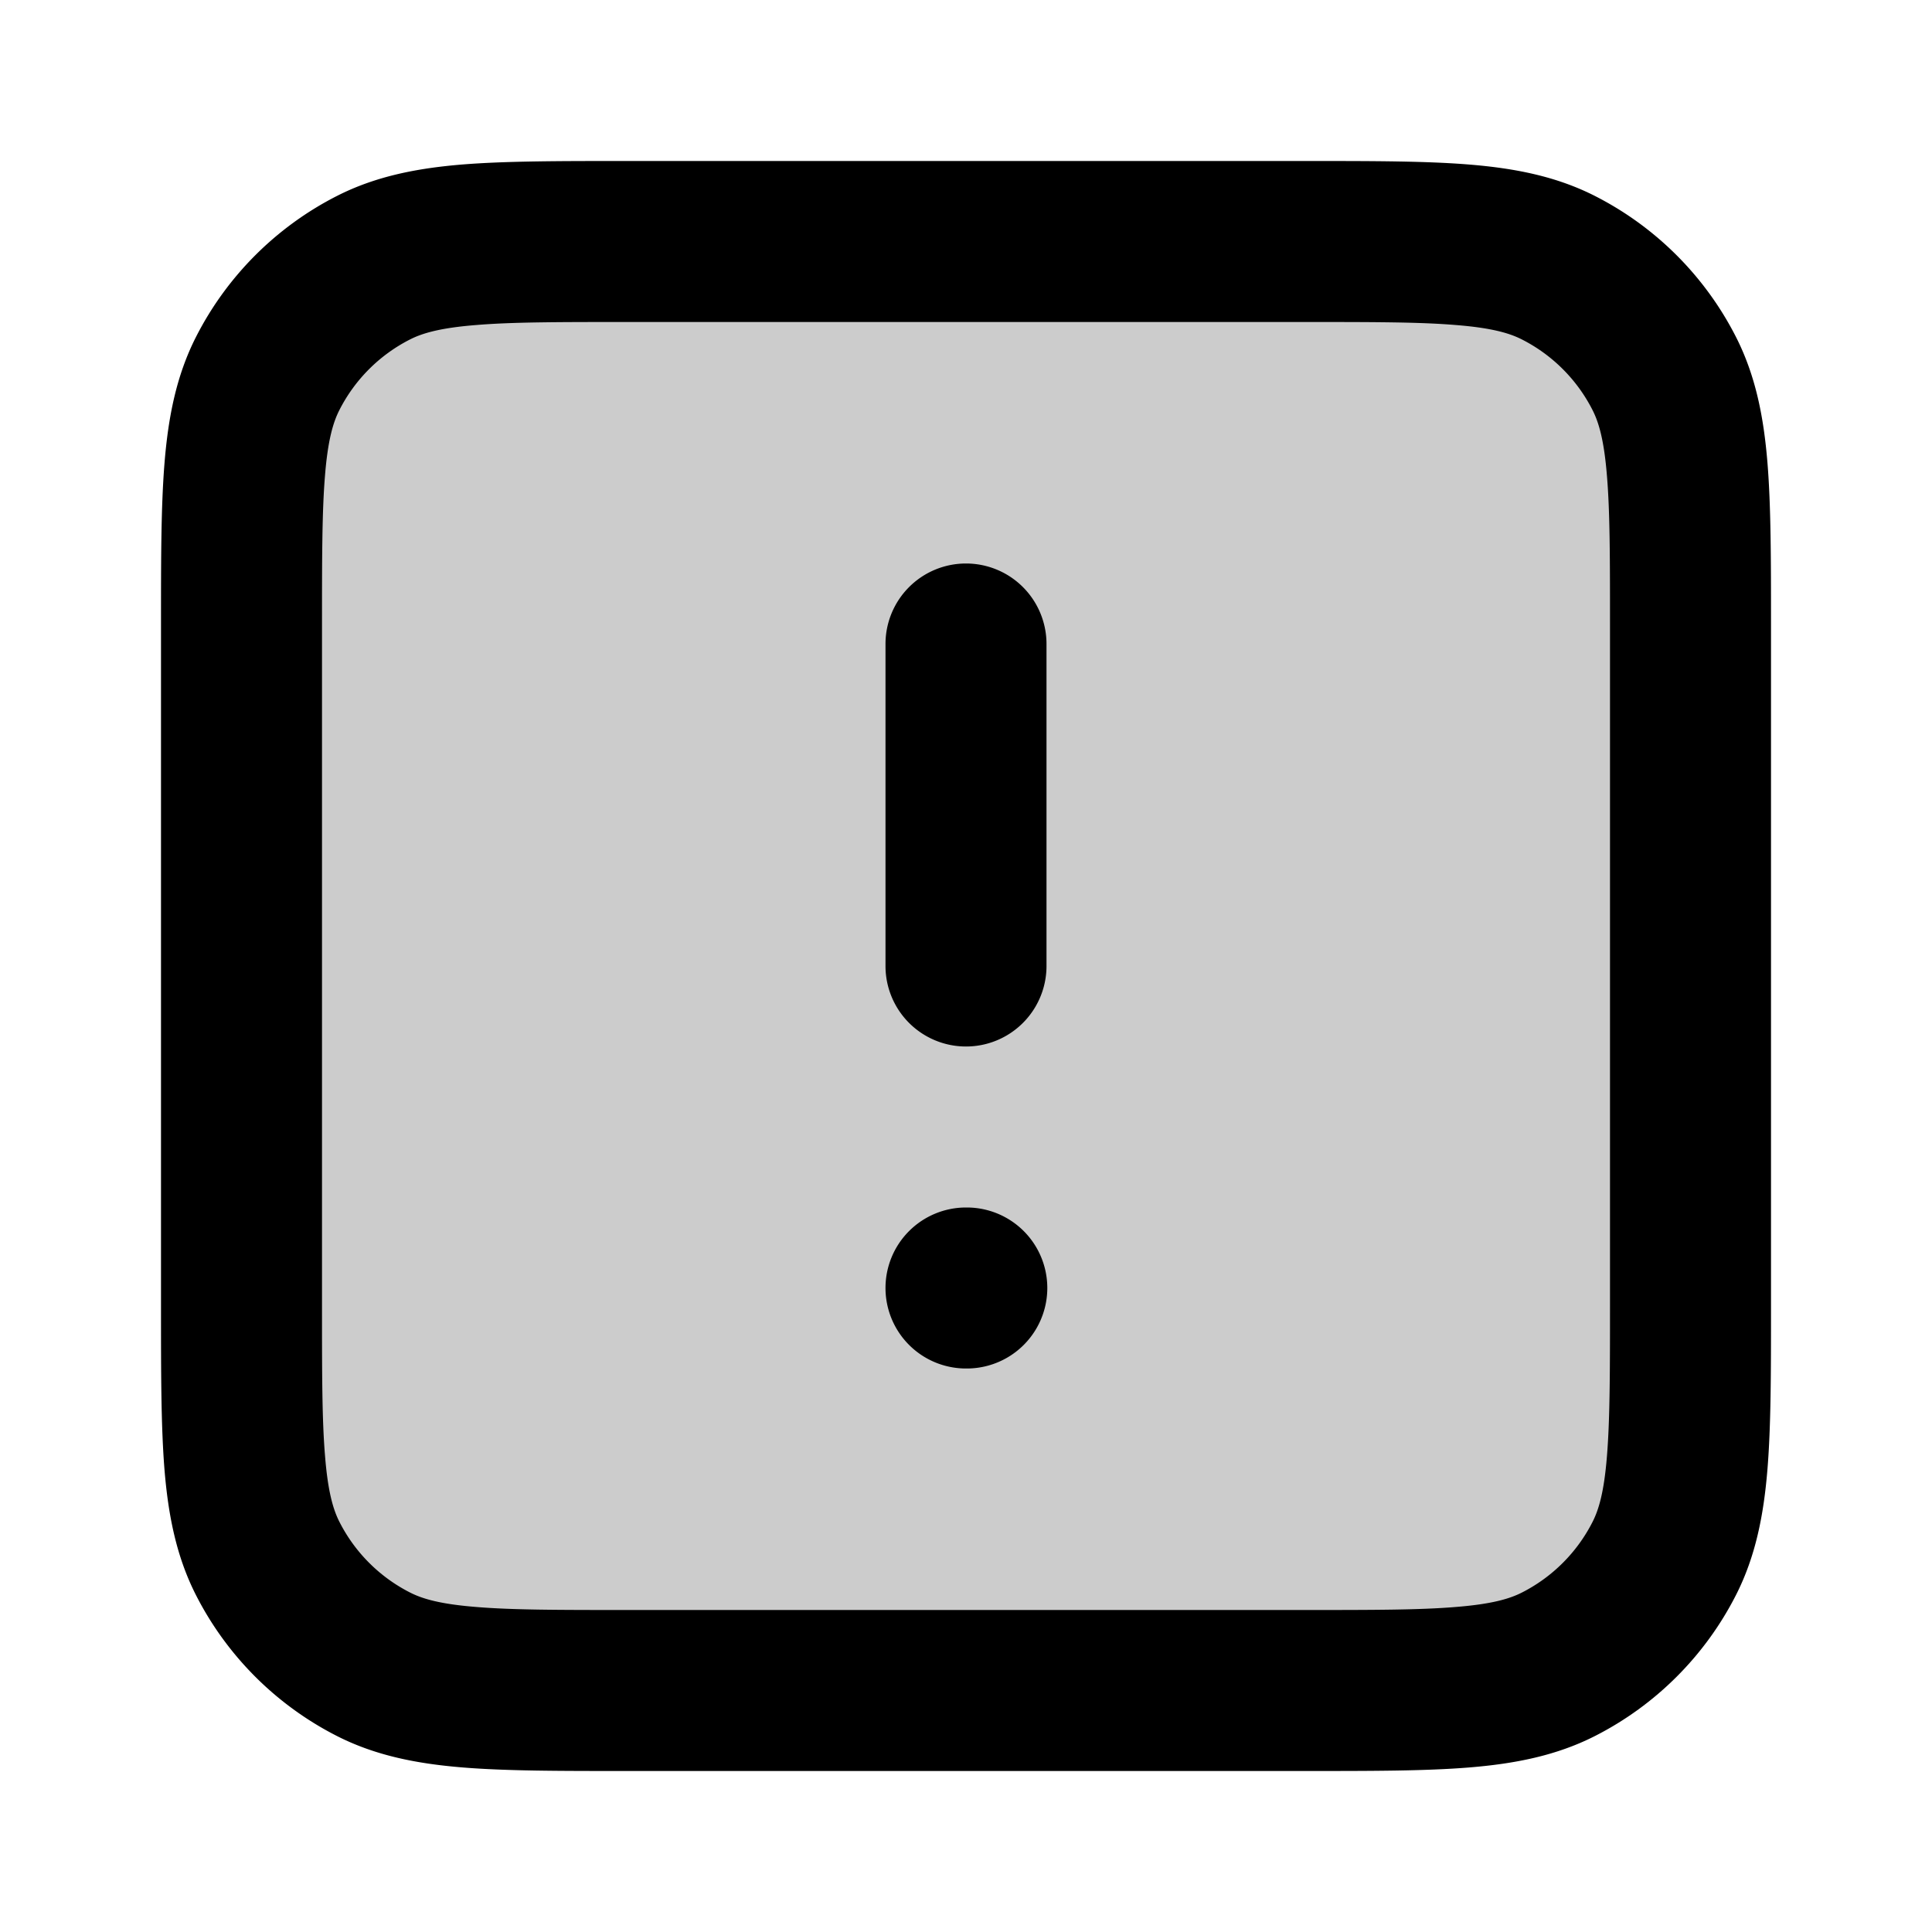 <svg xmlns="http://www.w3.org/2000/svg" width="24" height="24" viewBox="0 0 24 24">
  <path d="M3 7.8c0-1.68 0-2.52.327-3.162a3 3 0 0 1 1.311-1.311C5.28 3 6.12 3 7.8 3h8.4c1.68 0 2.52 0 3.162.327a3 3 0 0 1 1.311 1.311C21 5.28 21 6.12 21 7.8v8.4c0 1.68 0 2.52-.327 3.162a3 3 0 0 1-1.311 1.311C18.72 21 17.88 21 16.2 21H7.8c-1.68 0-2.52 0-3.162-.327a3 3 0 0 1-1.311-1.311C3 18.72 3 17.88 3 16.2V7.8Z" opacity=".2"/>
  <path fill-rule="evenodd" d="M7.759 2h8.482c.805 0 1.47 0 2.01.044.563.046 1.08.145 1.565.392a4 4 0 0 1 1.748 1.748c.247.485.346 1.002.392 1.564C22 6.29 22 6.954 22 7.758v8.483c0 .805 0 1.47-.044 2.01-.046.563-.145 1.08-.392 1.565a4 4 0 0 1-1.748 1.748c-.485.247-1.002.346-1.564.392-.541.044-1.206.044-2.01.044H7.758c-.805 0-1.47 0-2.01-.044-.563-.046-1.08-.145-1.565-.392a4 4 0 0 1-1.748-1.748c-.247-.485-.346-1.002-.392-1.564C2 17.71 2 17.046 2 16.242V7.758c0-.805 0-1.47.044-2.01.046-.563.145-1.08.392-1.565a4 4 0 0 1 1.748-1.748c.485-.247 1.002-.346 1.564-.392C6.29 2 6.954 2 7.758 2ZM5.91 4.038c-.438.035-.663.1-.819.18a2 2 0 0 0-.874.874c-.08.156-.145.38-.18.819C4 6.361 4 6.943 4 7.8v8.4c0 .857 0 1.439.038 1.889.035.438.1.663.18.819a2 2 0 0 0 .874.874c.156.08.38.145.819.18C6.361 20 6.943 20 7.8 20h8.4c.857 0 1.439 0 1.889-.038.438-.035.663-.1.819-.18a2 2 0 0 0 .874-.874c.08-.156.145-.38.18-.819.037-.45.038-1.032.038-1.889V7.8c0-.857 0-1.439-.038-1.889-.035-.438-.1-.663-.18-.819a2 2 0 0 0-.874-.874c-.156-.08-.38-.145-.819-.18C17.639 4 17.057 4 16.2 4H7.8c-.857 0-1.439 0-1.889.038ZM12 7a1 1 0 0 1 1 1v4a1 1 0 1 1-2 0V8a1 1 0 0 1 1-1Zm-1 9a1 1 0 0 1 1-1h.01a1 1 0 1 1 0 2H12a1 1 0 0 1-1-1Z" clip-rule="evenodd"/>
</svg>
